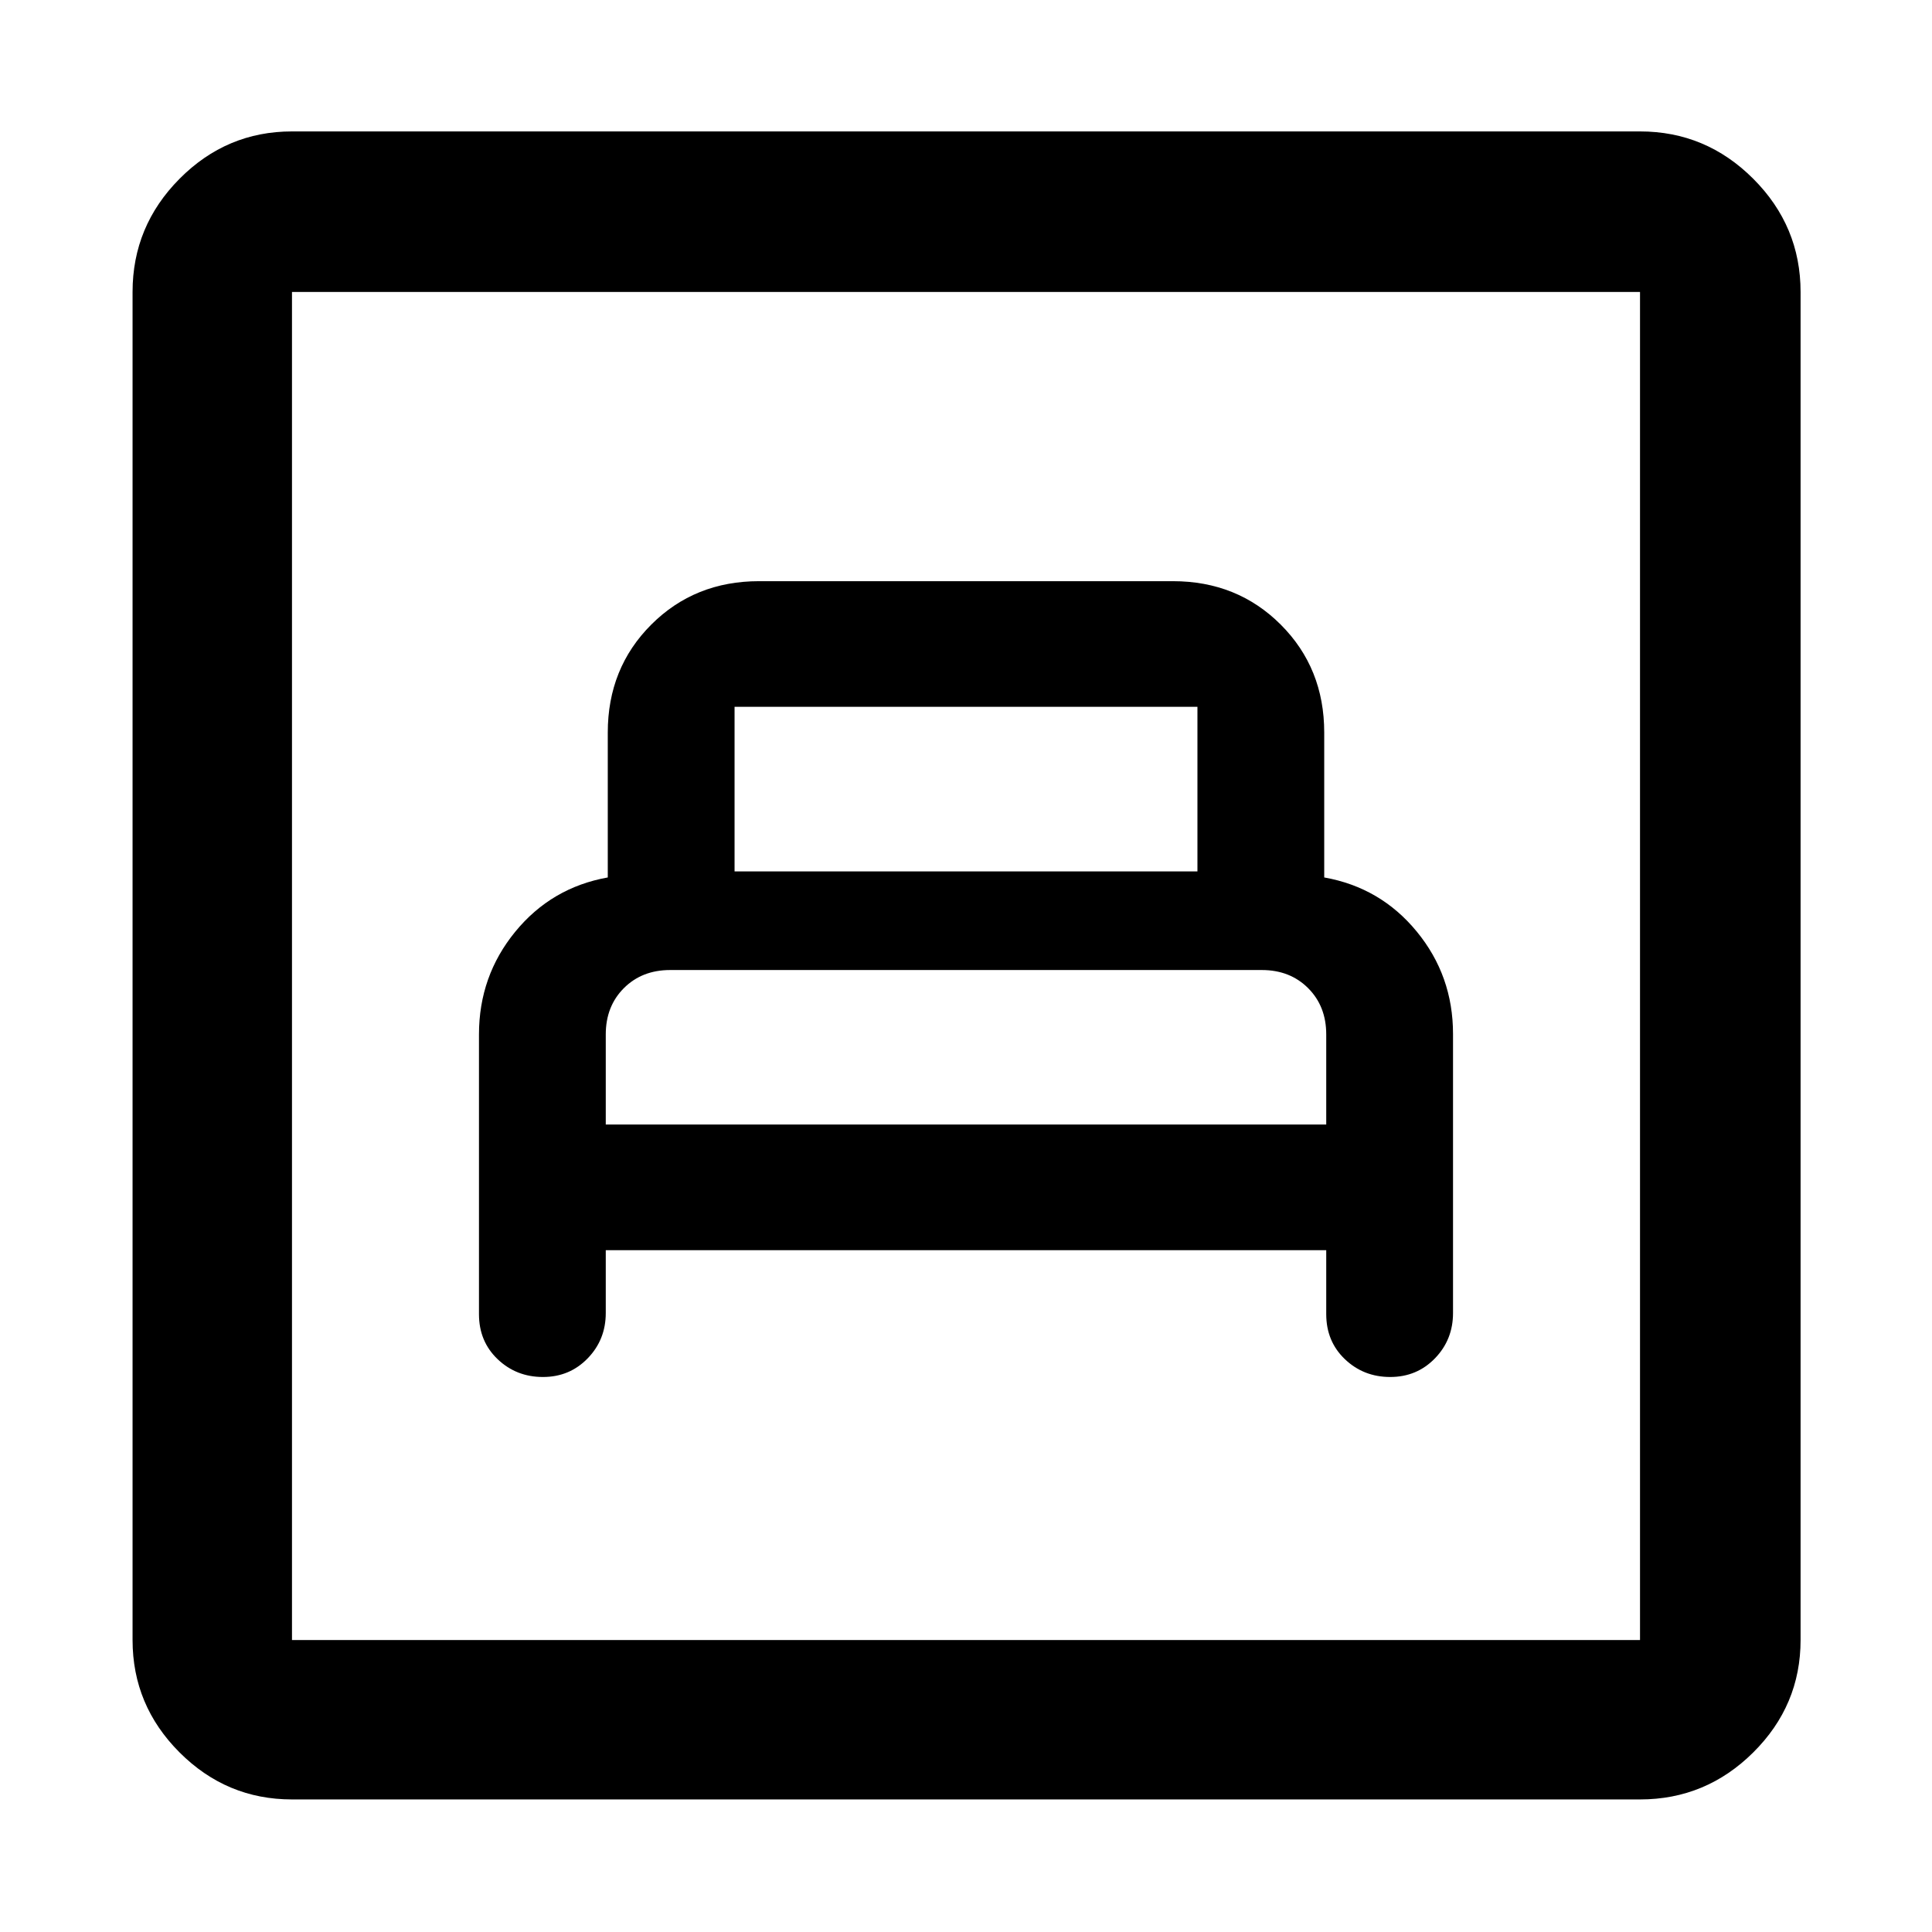 <svg xmlns="http://www.w3.org/2000/svg" width="48" height="48" viewBox="0 -960 960 960"><path d="M301.001-338.782h357.998V-307q0 13.528 9.272 22.373 9.273 8.845 22.522 8.845 13.25 0 22.229-9.269Q722-294.32 722-307.565v-138.657q0-28.924-18-50.865-18-21.941-46-26.913v-72q0-32.024-21.597-53.621t-53.621-21.597H377.218q-32.024 0-53.621 21.597T302-596v72q-28 5-46 27t-18 51v139q0 13.528 9.272 22.373t22.522 8.845q13.25 0 22.228-9.269 8.979-9.269 8.979-22.514v-31.217Zm0-62.436V-446q0-14 9-23t23-9h293.998q14 0 23 9t9 23v44.782H301.001Zm64-125.782v-81.782h229.998V-527H365.001ZM145.087-65.869q-32.507 0-55.862-23.356-23.356-23.355-23.356-55.862v-669.826q0-32.74 23.356-56.262 23.355-23.521 55.862-23.521h669.826q32.74 0 56.262 23.521 23.521 23.522 23.521 56.262v669.826q0 32.507-23.521 55.862-23.522 23.356-56.262 23.356H145.087Zm0-79.218h669.826v-669.826H145.087v669.826Zm0 0v-669.826 669.826Z"/></svg>